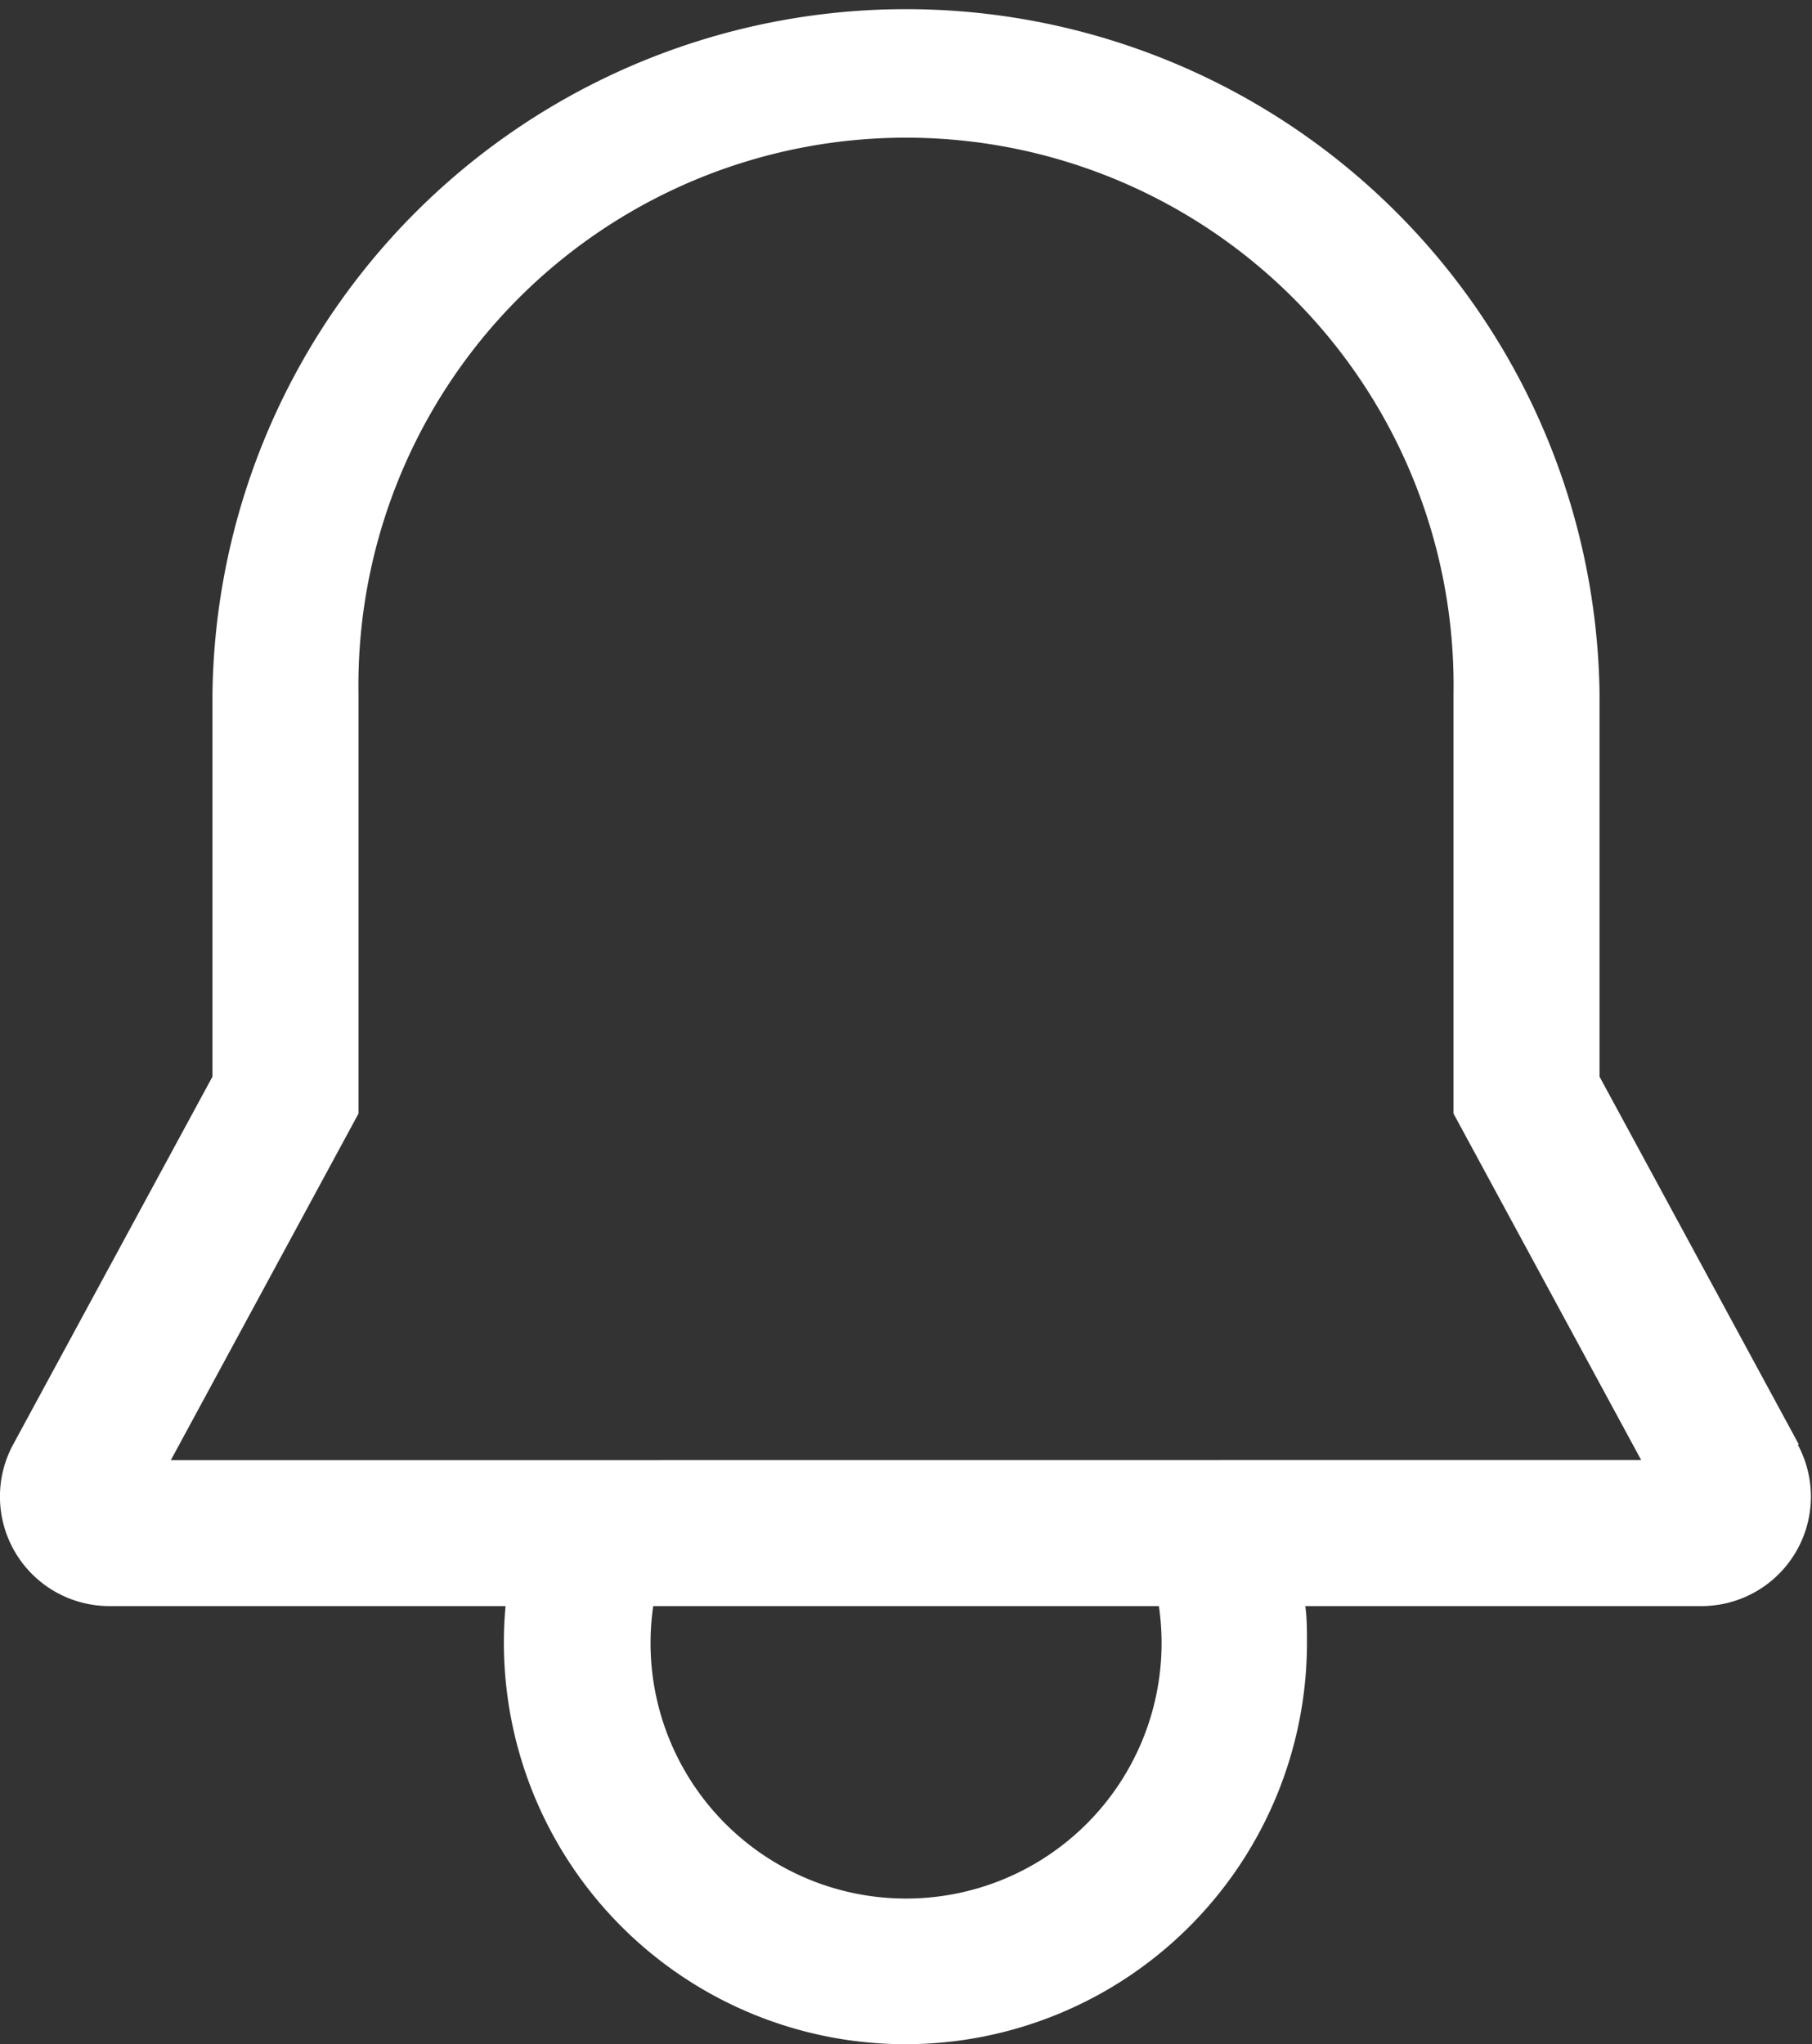 <svg xmlns="http://www.w3.org/2000/svg" width="14.183" height="16" viewBox="0 0 14.183 16">
  <rect x="0" y="0" width="14.183" height="16" fill="#333333" stroke="none"/>
  <path id="Path_3" data-name="Path 3" d="M14.988,11.806l-1.56-2.879v-3a5.429,5.429,0,0,0-10.857,0v3l-1.56,2.879a.857.857,0,0,0,.754,1.265h3.1c-.009.1-.013.19-.013.286a3.143,3.143,0,1,0,6.286,0c0-.1,0-.191-.013-.286h3.1a.857.857,0,0,0,.754-1.265ZM10,13.357a2,2,0,1,1-3.979-.286H9.979A2.005,2.005,0,0,1,10,13.357ZM2.245,11.929,3.714,9.216V5.929a4.286,4.286,0,1,1,8.571,0V9.216l1.469,2.712Z" transform="translate(-0.908 -0.5)" fill="#fff"/>
</svg>
